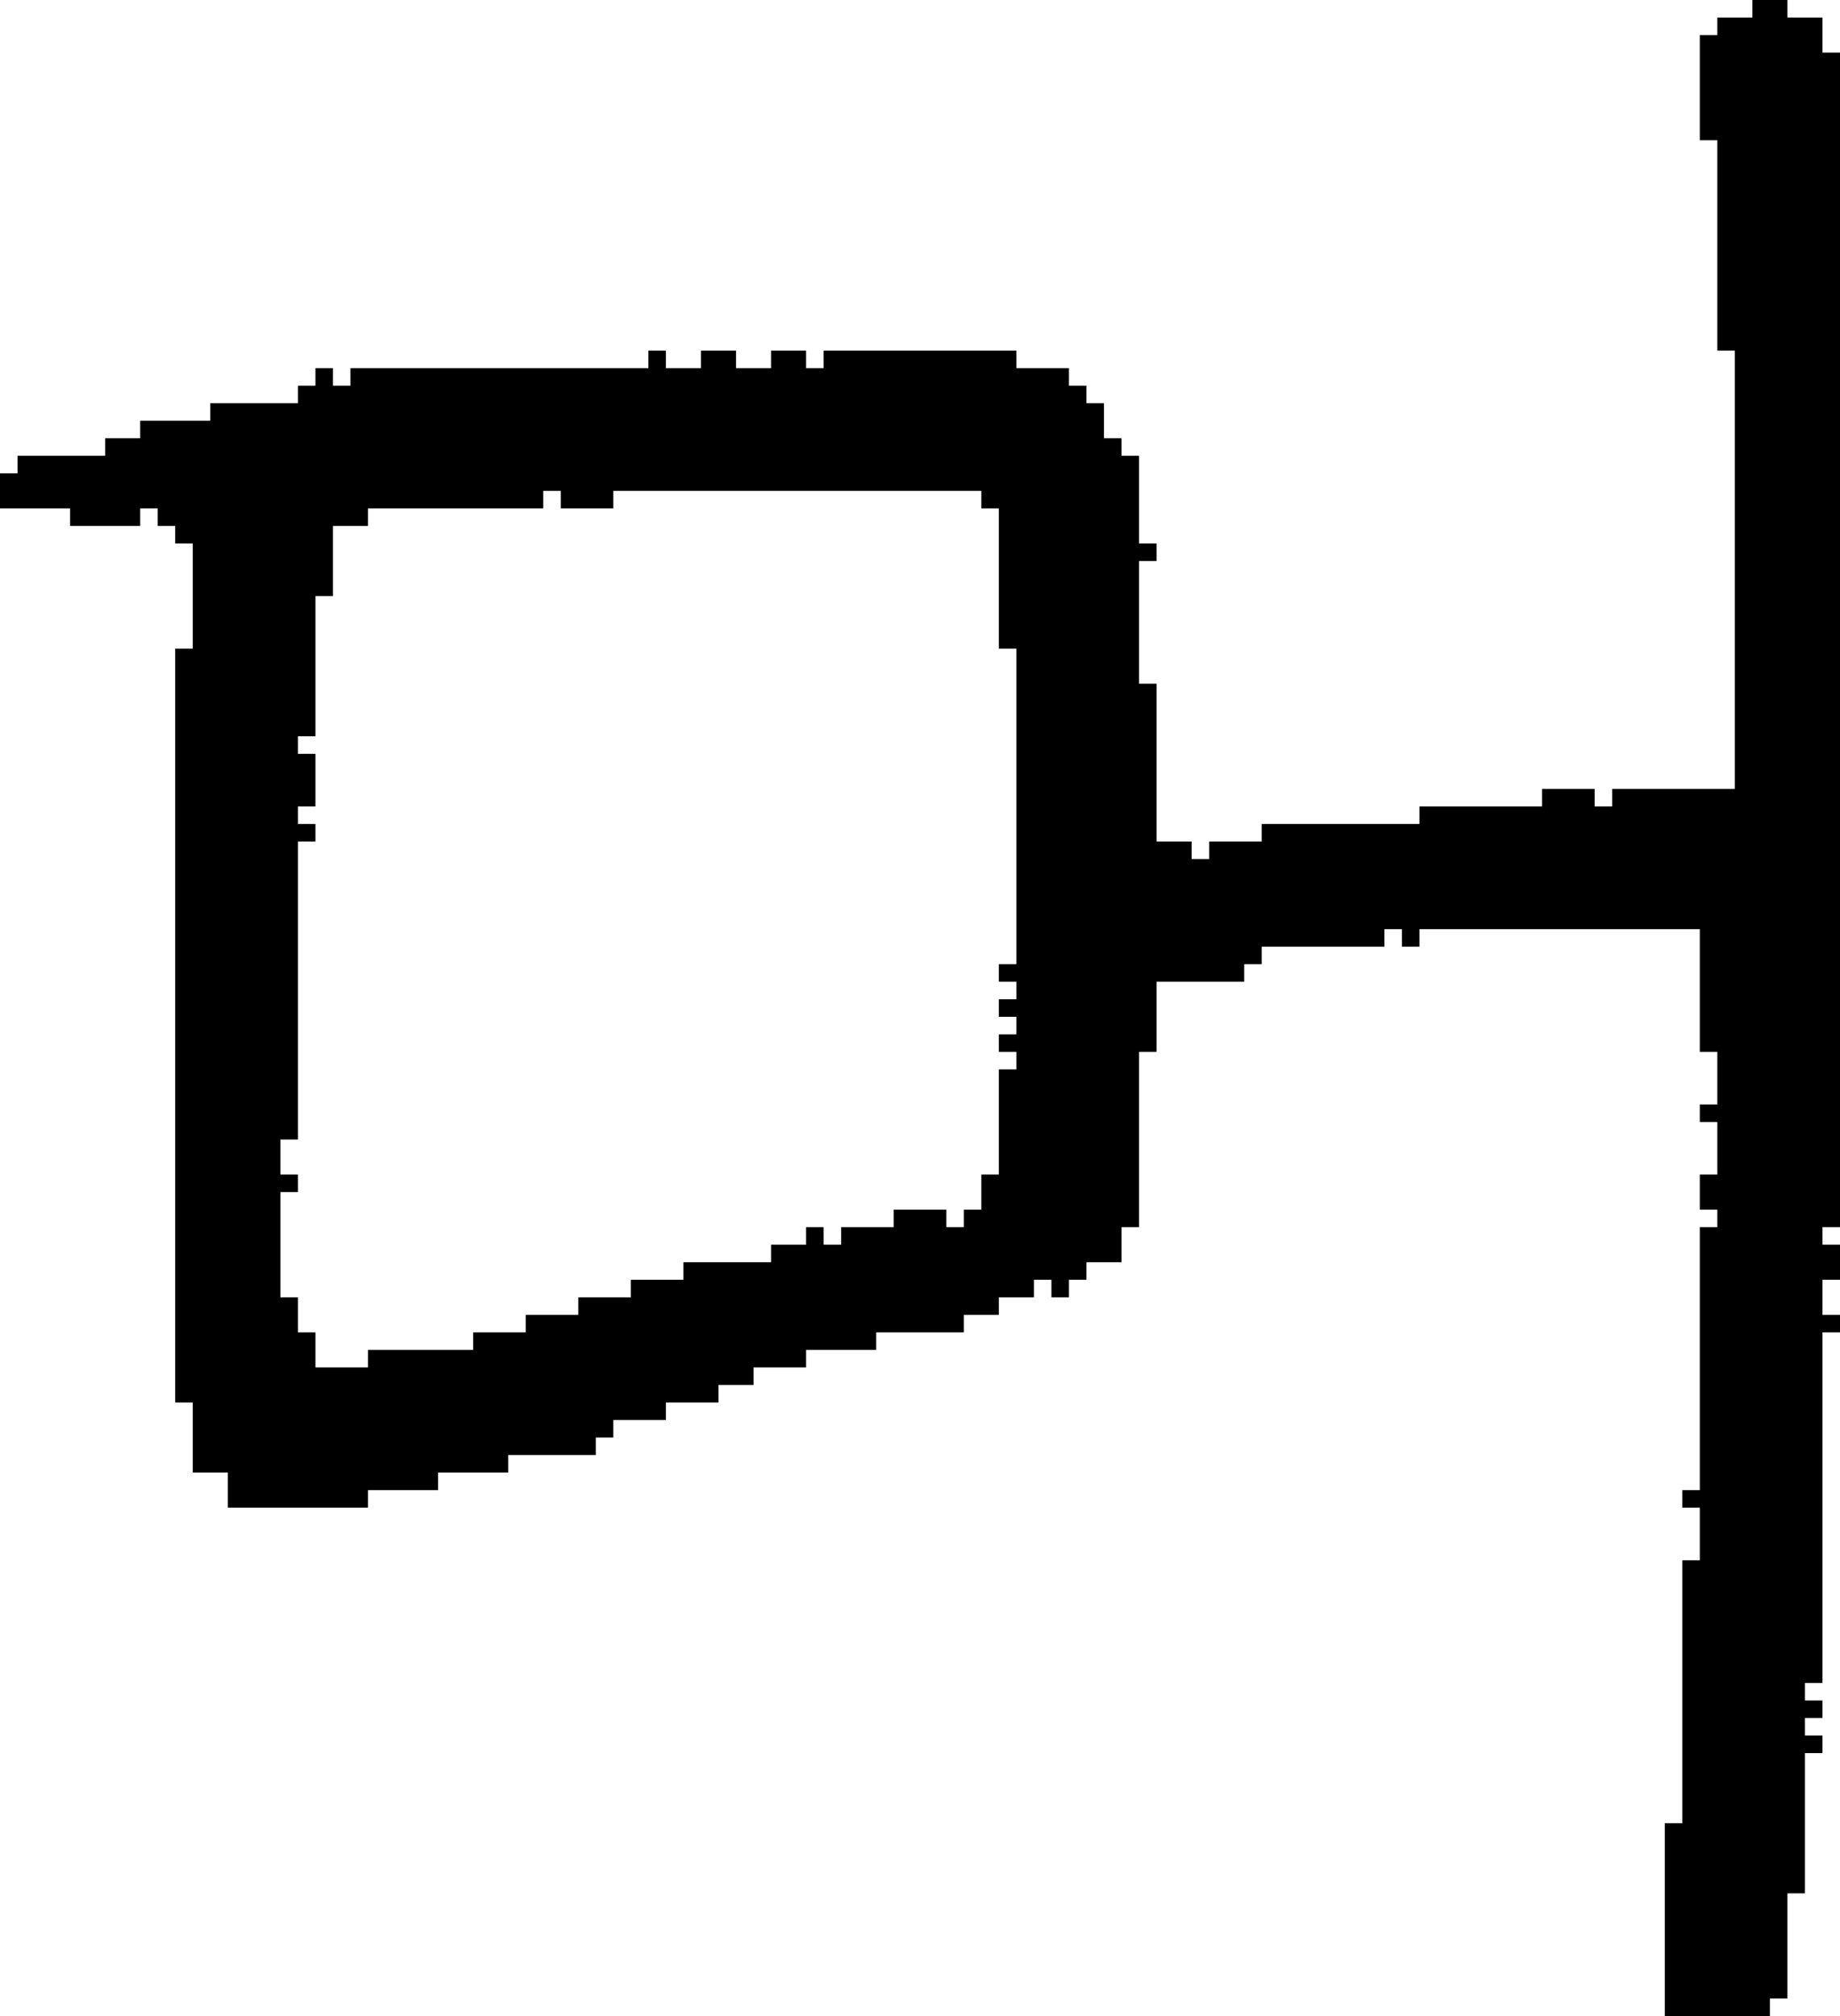<?xml version="1.0" encoding="UTF-8" standalone="no"?>
<!DOCTYPE svg PUBLIC "-//W3C//DTD SVG 1.1//EN" 
  "http://www.w3.org/Graphics/SVG/1.1/DTD/svg11.dtd">
<svg width="105" height="115"
     xmlns="http://www.w3.org/2000/svg" version="1.1">
 <path d="  M 55,76  L 55,75  L 57,75  L 57,74  L 59,74  L 59,73  L 60,73  L 60,74  L 61,74  L 61,73  L 62,73  L 62,72  L 64,72  L 64,70  L 65,70  L 65,60  L 66,60  L 66,56  L 71,56  L 71,55  L 72,55  L 72,54  L 79,54  L 79,53  L 80,53  L 80,54  L 81,54  L 81,53  L 97,53  L 97,60  L 98,60  L 98,63  L 97,63  L 97,64  L 98,64  L 98,67  L 97,67  L 97,69  L 98,69  L 98,70  L 97,70  L 97,85  L 96,85  L 96,86  L 97,86  L 97,89  L 96,89  L 96,104  L 95,104  L 95,115  L 101,115  L 101,114  L 102,114  L 102,108  L 103,108  L 103,100  L 104,100  L 104,99  L 103,99  L 103,98  L 104,98  L 104,97  L 103,97  L 103,96  L 104,96  L 104,76  L 105,76  L 105,75  L 104,75  L 104,73  L 105,73  L 105,71  L 104,71  L 104,70  L 105,70  L 105,3  L 104,3  L 104,1  L 102,1  L 102,0  L 100,0  L 100,1  L 98,1  L 98,2  L 97,2  L 97,8  L 98,8  L 98,20  L 99,20  L 99,45  L 92,45  L 92,46  L 91,46  L 91,45  L 88,45  L 88,46  L 81,46  L 81,47  L 72,47  L 72,48  L 69,48  L 69,49  L 68,49  L 68,48  L 66,48  L 66,39  L 65,39  L 65,32  L 66,32  L 66,31  L 65,31  L 65,26  L 64,26  L 64,25  L 63,25  L 63,23  L 62,23  L 62,22  L 61,22  L 61,21  L 58,21  L 58,20  L 47,20  L 47,21  L 46,21  L 46,20  L 44,20  L 44,21  L 42,21  L 42,20  L 40,20  L 40,21  L 38,21  L 38,20  L 37,20  L 37,21  L 20,21  L 20,22  L 19,22  L 19,21  L 18,21  L 18,22  L 17,22  L 17,23  L 12,23  L 12,24  L 8,24  L 8,25  L 6,25  L 6,26  L 1,26  L 1,27  L 0,27  L 0,29  L 4,29  L 4,30  L 8,30  L 8,29  L 9,29  L 9,30  L 10,30  L 10,31  L 11,31  L 11,37  L 10,37  L 10,80  L 11,80  L 11,84  L 13,84  L 13,86  L 21,86  L 21,85  L 25,85  L 25,84  L 29,84  L 29,83  L 34,83  L 34,82  L 35,82  L 35,81  L 38,81  L 38,80  L 41,80  L 41,79  L 43,79  L 43,78  L 46,78  L 46,77  L 50,77  L 50,76  Z  M 56,28  L 56,29  L 57,29  L 57,37  L 58,37  L 58,55  L 57,55  L 57,56  L 58,56  L 58,57  L 57,57  L 57,58  L 58,58  L 58,59  L 57,59  L 57,60  L 58,60  L 58,61  L 57,61  L 57,67  L 56,67  L 56,69  L 55,69  L 55,70  L 54,70  L 54,69  L 51,69  L 51,70  L 48,70  L 48,71  L 47,71  L 47,70  L 46,70  L 46,71  L 44,71  L 44,72  L 39,72  L 39,73  L 36,73  L 36,74  L 33,74  L 33,75  L 30,75  L 30,76  L 27,76  L 27,77  L 21,77  L 21,78  L 18,78  L 18,76  L 17,76  L 17,74  L 16,74  L 16,68  L 17,68  L 17,67  L 16,67  L 16,65  L 17,65  L 17,48  L 18,48  L 18,47  L 17,47  L 17,46  L 18,46  L 18,43  L 17,43  L 17,42  L 18,42  L 18,34  L 19,34  L 19,30  L 21,30  L 21,29  L 31,29  L 31,28  L 32,28  L 32,29  L 35,29  L 35,28  Z  " style="fill:rgb(0, 0, 0); fill-opacity:1.000; stroke:none;" />
</svg>
